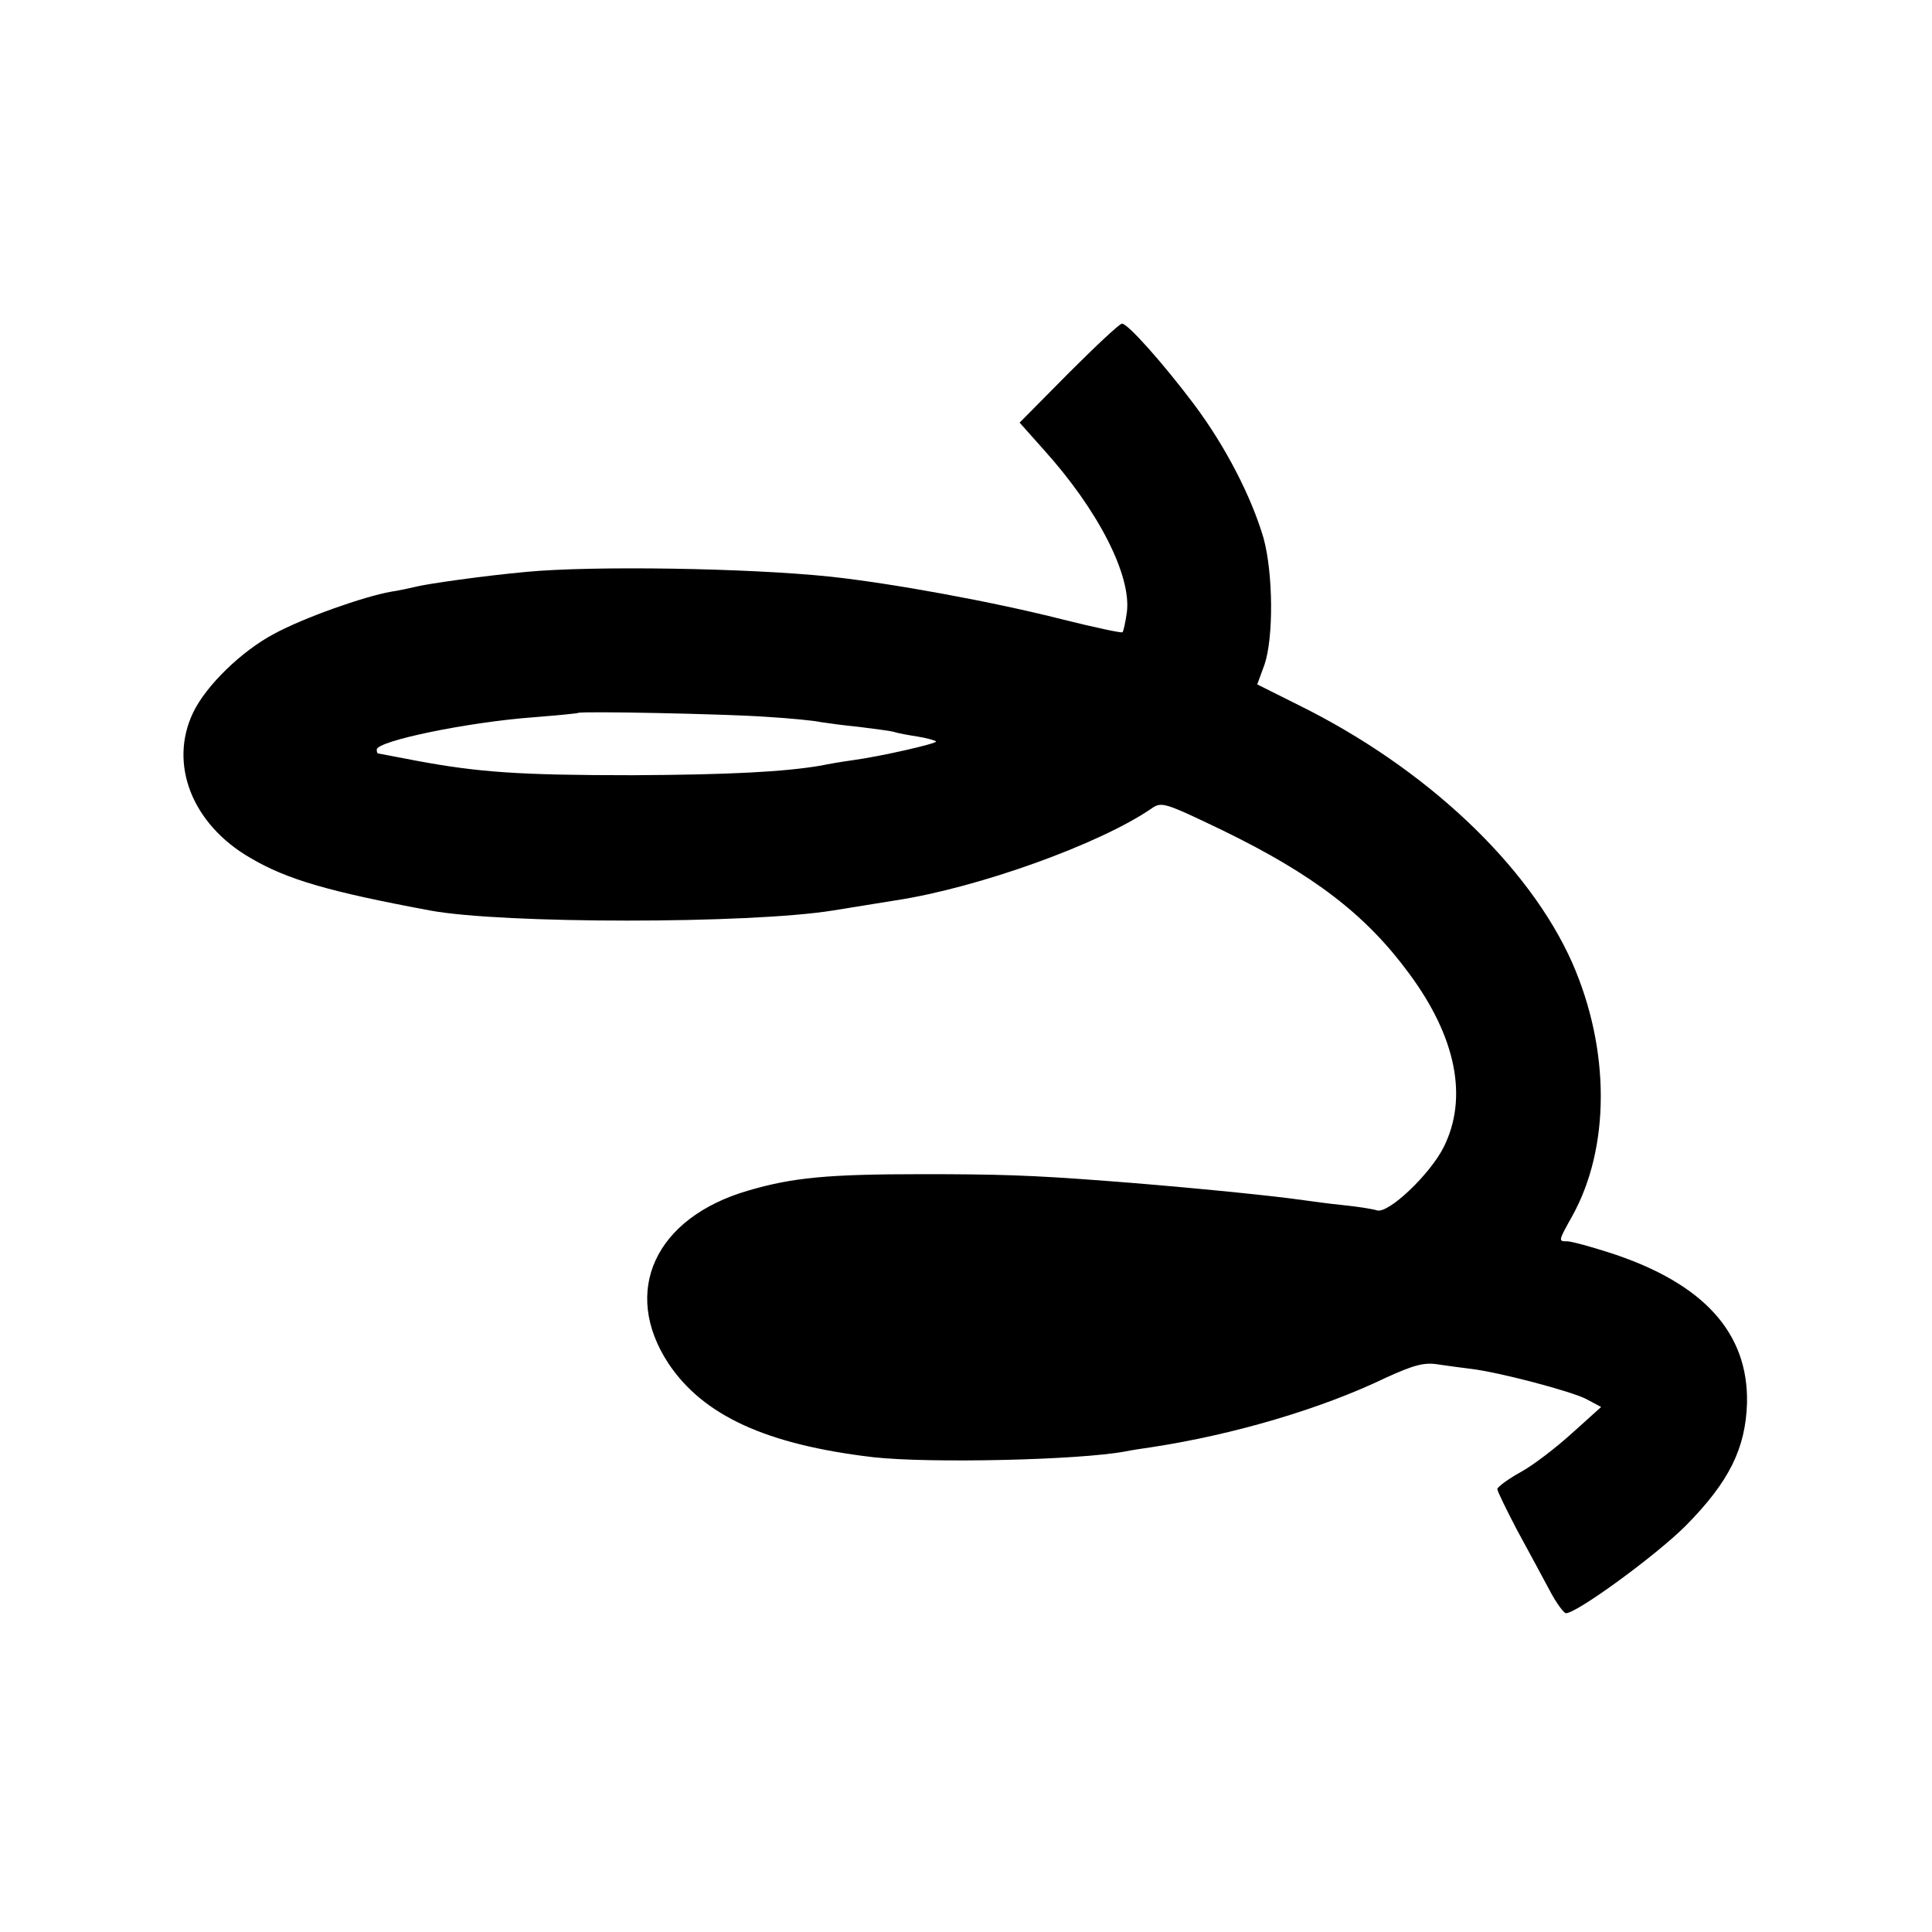 <?xml version="1.0" standalone="no"?>
<!DOCTYPE svg PUBLIC "-//W3C//DTD SVG 20010904//EN"
 "http://www.w3.org/TR/2001/REC-SVG-20010904/DTD/svg10.dtd">
<svg version="1.0" xmlns="http://www.w3.org/2000/svg"
 width="400pt" height="400pt" viewBox="0 0 400 400"
 preserveAspectRatio="xMidYMid meet">
<g transform="translate(0,400) scale(0.1,-0.1)"
fill="#000000" stroke="none">
<path d="M2213 3228 l-102 -103 49 -55 c114 -126 183 -262 173 -338 -3 -21 -7
-39 -9 -41 -2 -2 -58 10 -126 27 -142 36 -349 74 -478 88 -171 18 -493 23
-630 10 -88 -8 -208 -25 -230 -31 -8 -2 -31 -7 -50 -10 -57 -10 -181 -54 -242
-87 -68 -36 -141 -107 -168 -163 -51 -106 -3 -231 118 -301 76 -45 163 -70
372 -109 150 -28 662 -28 835 0 74 12 92 15 130 21 170 26 421 116 529 190 21
15 28 12 147 -45 189 -92 297 -175 386 -296 98 -132 123 -258 72 -360 -28 -56
-114 -138 -138 -131 -9 3 -41 8 -71 11 -30 3 -66 8 -80 10 -76 11 -275 30
-409 40 -156 12 -226 14 -381 14 -197 0 -269 -7 -361 -34 -193 -56 -263 -209
-165 -358 72 -108 203 -168 424 -194 117 -13 427 -6 522 12 9 2 35 6 56 9 169
26 349 79 482 143 59 27 81 33 110 28 20 -3 51 -7 67 -9 59 -7 206 -46 238
-62 l32 -17 -60 -54 c-33 -30 -81 -67 -107 -81 -27 -15 -48 -31 -48 -35 0 -4
19 -43 41 -85 23 -42 53 -98 67 -124 14 -27 30 -48 34 -48 23 0 187 120 248
181 90 91 124 160 127 254 3 145 -89 247 -280 310 -43 14 -84 25 -92 25 -19 0
-19 0 10 52 79 142 79 345 0 525 -90 202 -303 403 -566 533 l-86 43 15 41 c19
56 18 189 -2 262 -25 85 -78 189 -144 277 -64 85 -137 167 -149 167 -5 0 -54
-46 -110 -102z m-628 -712 c50 -3 101 -8 114 -11 13 -2 49 -7 80 -10 31 -4 63
-8 71 -10 8 -3 31 -7 50 -10 19 -3 36 -8 38 -10 4 -4 -114 -31 -173 -39 -22
-3 -51 -8 -65 -11 -76 -13 -189 -19 -390 -20 -235 0 -319 6 -448 30 -42 8 -78
15 -79 15 -2 0 -3 4 -3 8 0 18 189 57 325 67 50 4 91 8 92 9 5 4 302 -2 388
-8z"/>
</g>
</svg>
